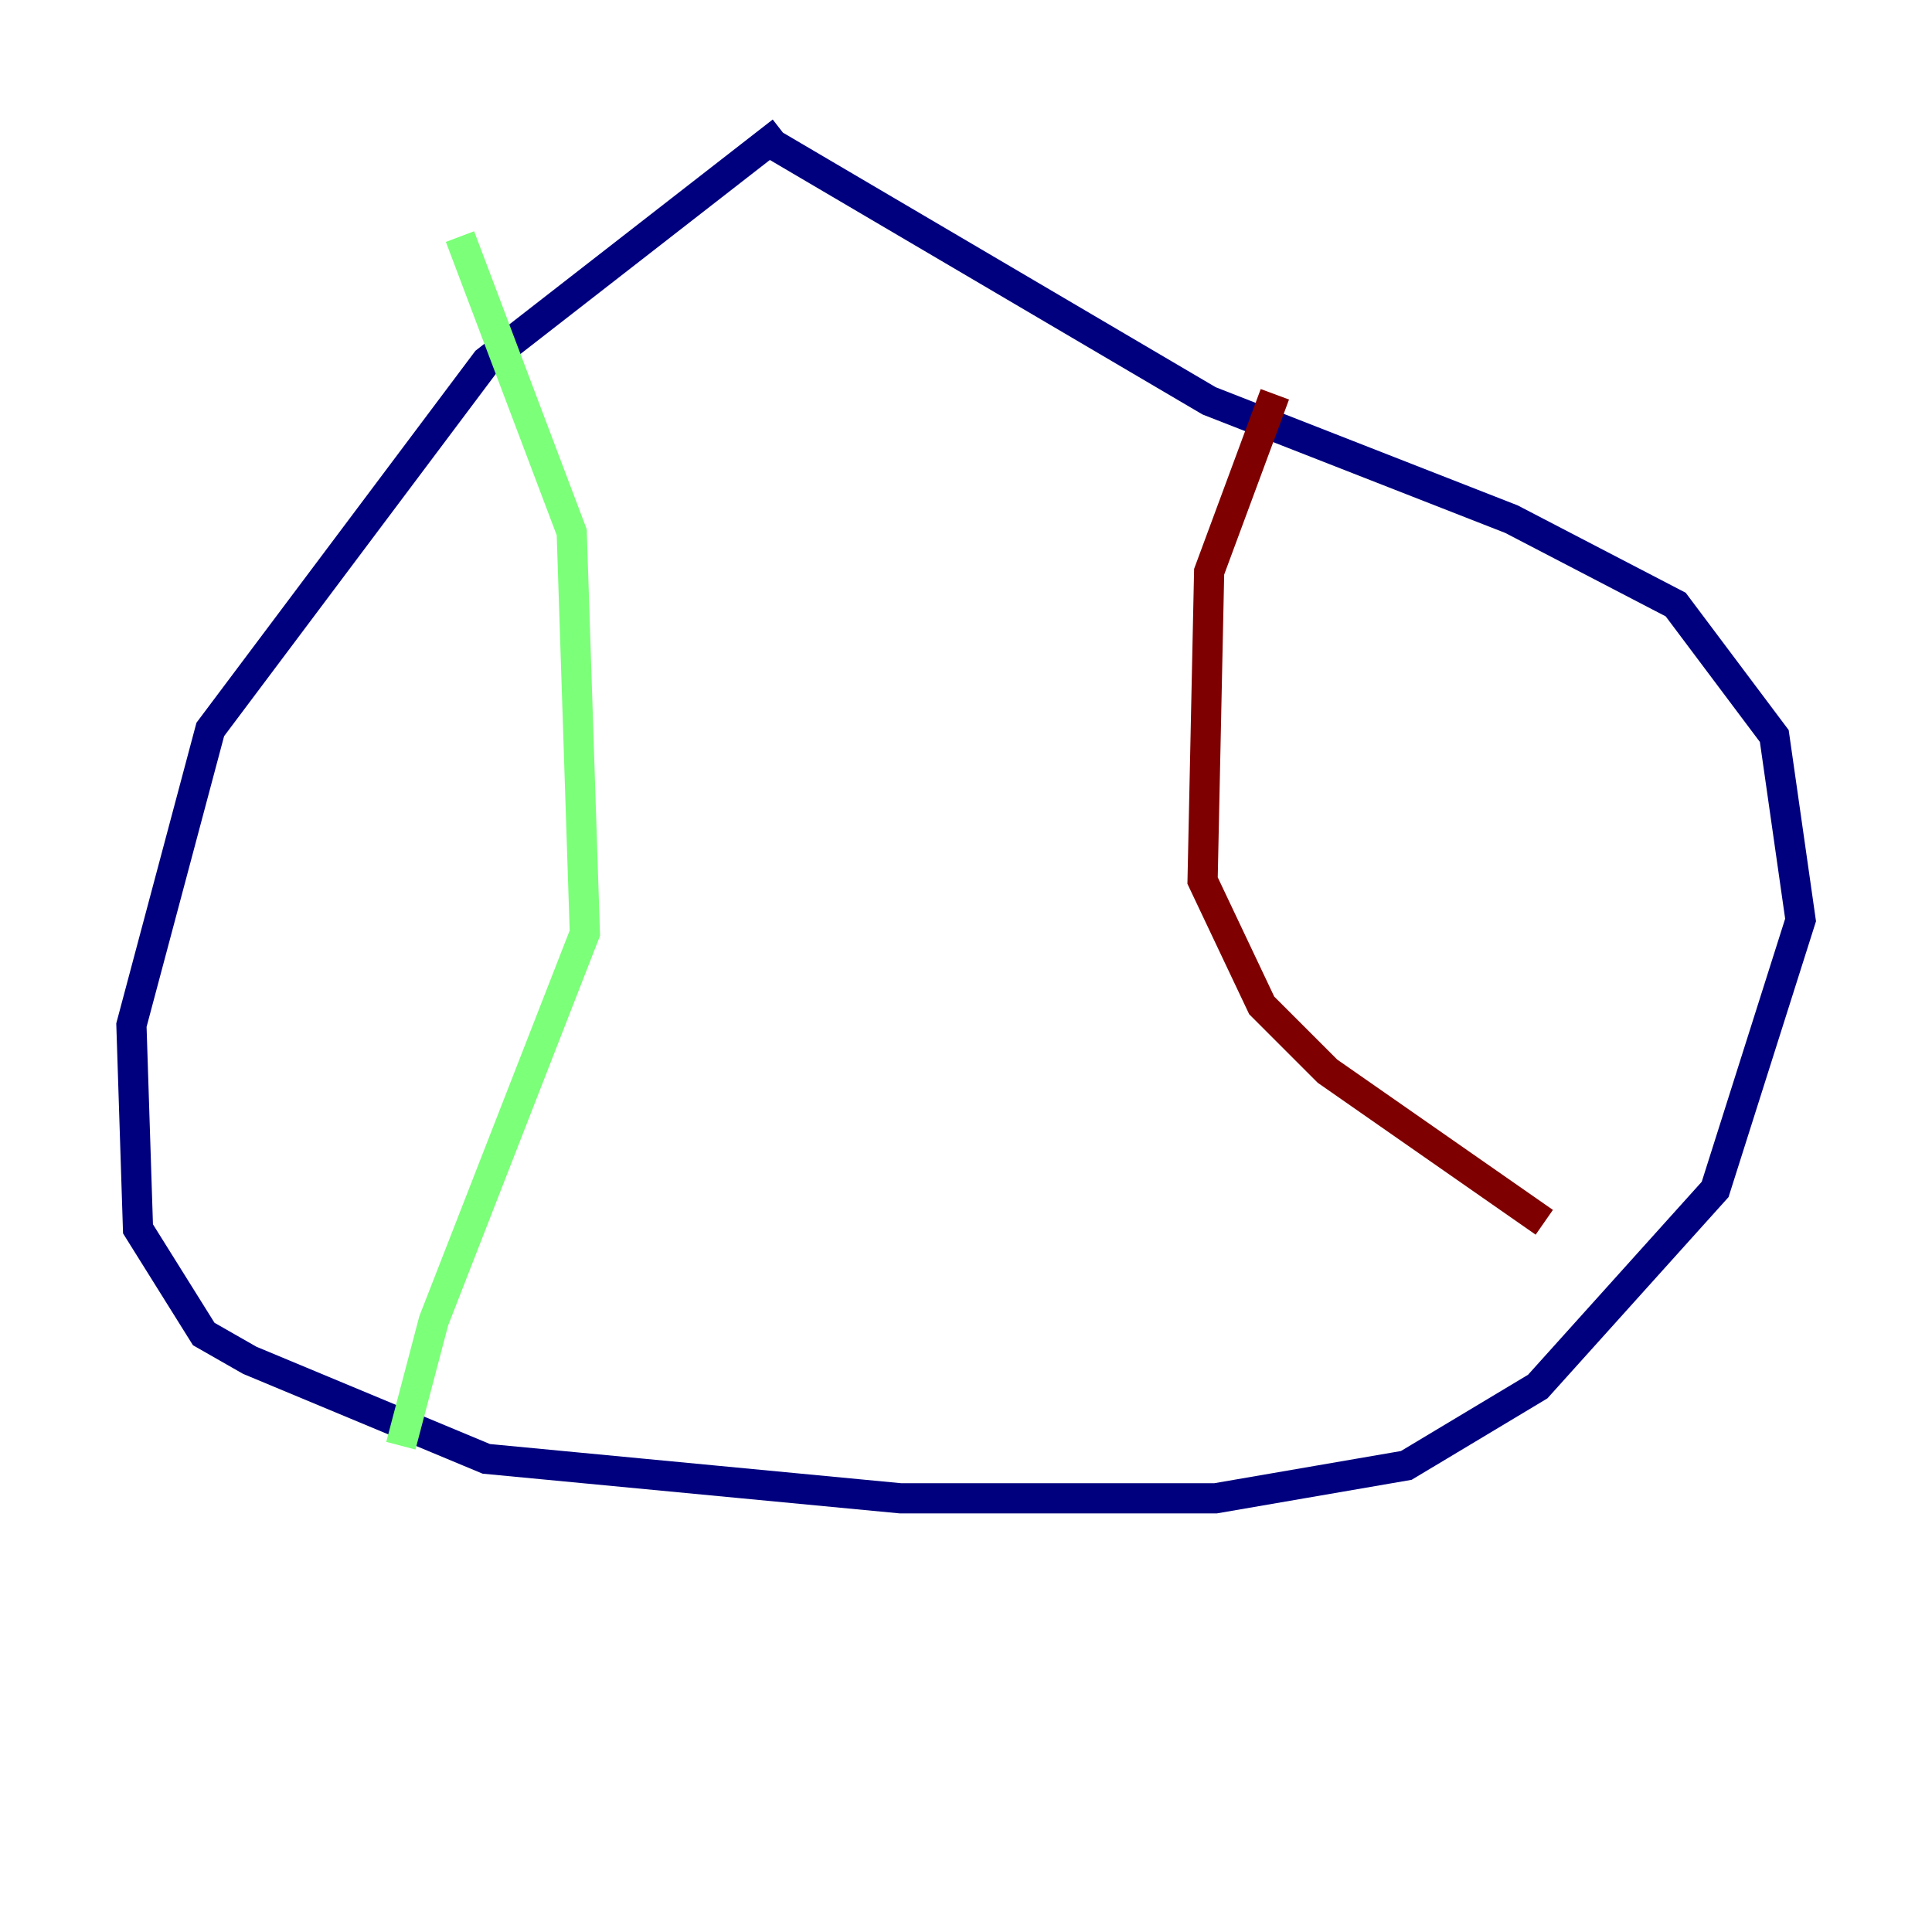 <?xml version="1.0" encoding="utf-8" ?>
<svg baseProfile="tiny" height="128" version="1.2" viewBox="0,0,128,128" width="128" xmlns="http://www.w3.org/2000/svg" xmlns:ev="http://www.w3.org/2001/xml-events" xmlns:xlink="http://www.w3.org/1999/xlink"><defs /><polyline fill="none" points="51.809,8.707 32.218,23.946 13.932,48.327 8.707,67.918 9.143,81.415 13.497,88.381 16.544,90.122 32.218,96.653 59.646,99.265 80.544,99.265 93.17,97.088 101.878,91.864 113.633,78.803 119.293,60.952 117.551,48.762 111.02,40.054 100.136,34.395 80.109,26.558 50.503,9.143" stroke="#00007f" stroke-width="2" /><polyline fill="none" points="30.476,15.674 37.878,35.265 38.748,61.823 28.735,87.51 26.558,95.782" stroke="#7cff79" stroke-width="2" /><polyline fill="none" points="84.463,26.122 80.109,37.878 79.674,58.34 83.592,66.612 87.946,70.966 102.313,80.98" stroke="#7f0000" stroke-width="2" /></svg>